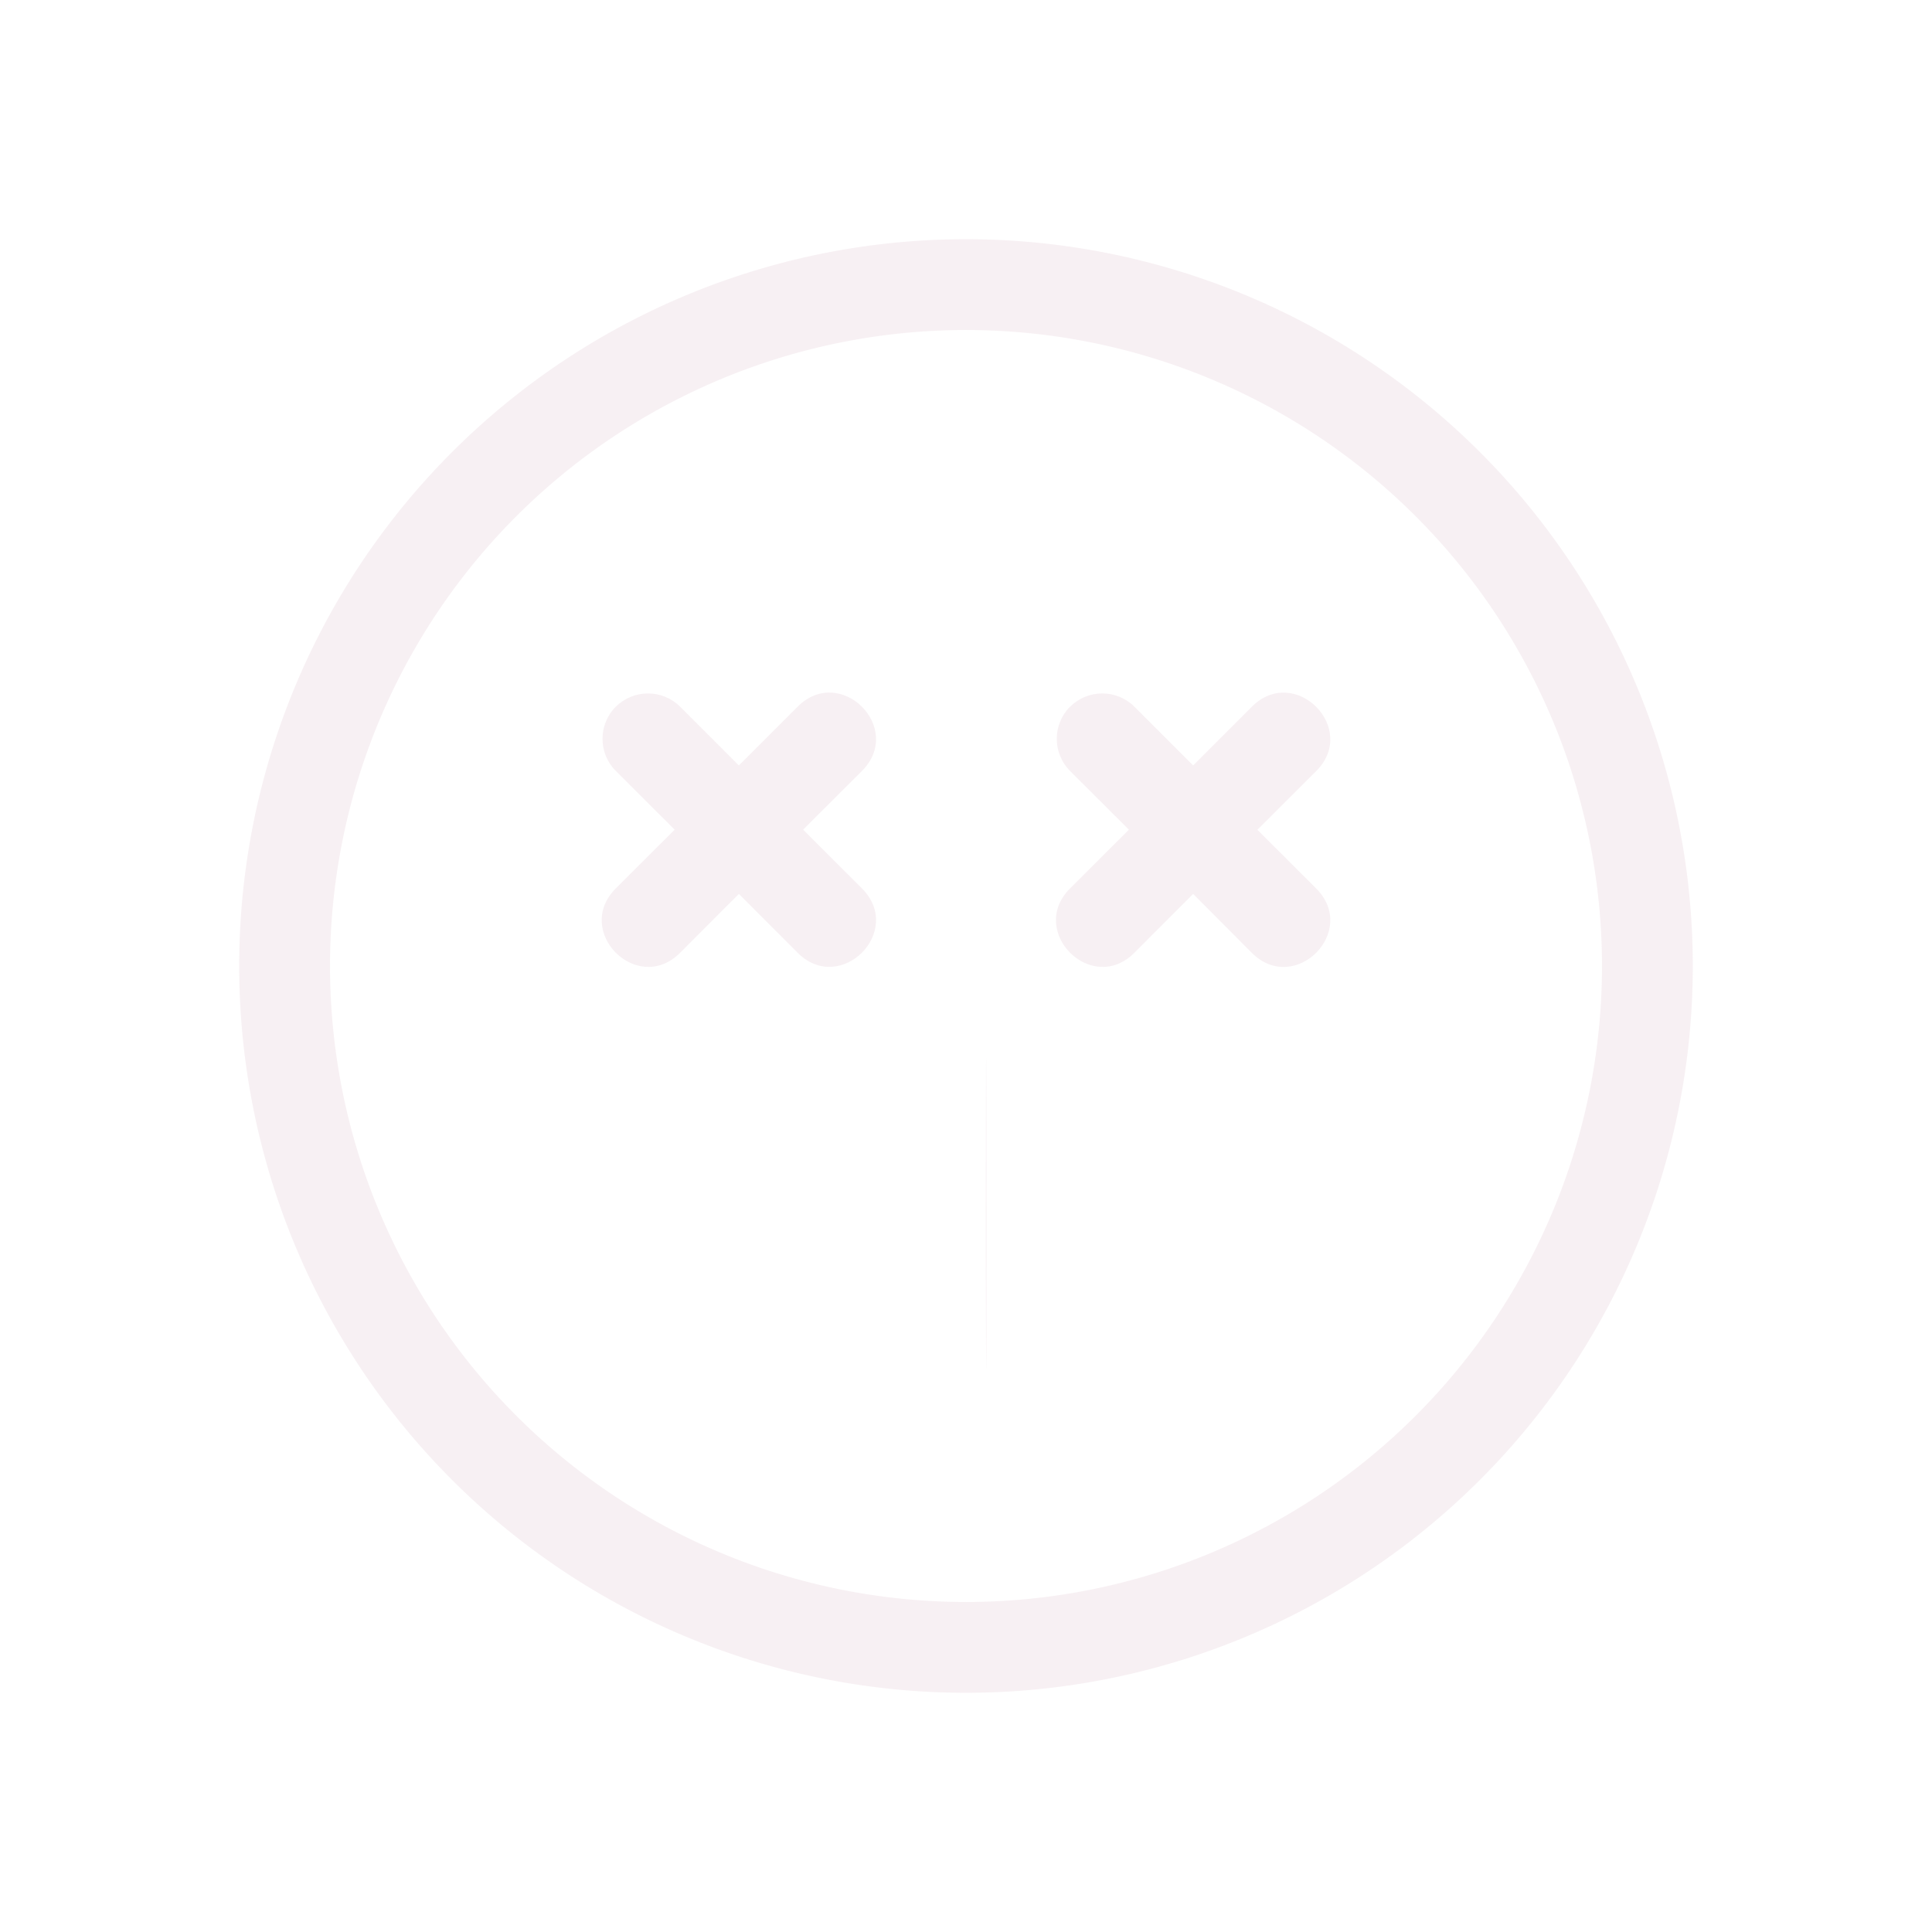 <?xml version="1.0" encoding="UTF-8" standalone="no"?>
<svg
   width="16"
   height="16"
   fill="currentColor"
   class="bi bi-emoji-dizzy"
   viewBox="0 0 16 16"
   version="1.1"
   id="svg6"
   sodipodi:docname="emoji-dizzy.svg"
   inkscape:version="1.1.2 (b8e25be833, 2022-02-05)"
   xmlns:inkscape="http://www.inkscape.org/namespaces/inkscape"
   xmlns:sodipodi="http://sodipodi.sourceforge.net/DTD/sodipodi-0.dtd"
   xmlns="http://www.w3.org/2000/svg"
   xmlns:svg="http://www.w3.org/2000/svg">
  <defs
     id="defs10" />
  <sodipodi:namedview
     id="namedview8"
     pagecolor="#ffffff"
     bordercolor="#666666"
     borderopacity="1.0"
     inkscape:pageshadow="2"
     inkscape:pageopacity="0.0"
     inkscape:pagecheckerboard="0"
     showgrid="false"
     inkscape:zoom="44.9375"
     inkscape:cx="7.9888734"
     inkscape:cy="7.9888734"
     inkscape:window-width="3840"
     inkscape:window-height="2480"
     inkscape:window-x="-11"
     inkscape:window-y="-11"
     inkscape:window-maximized="1"
     inkscape:current-layer="svg6" />
  <path
     d="M 8,13.267 A 5.267,5.267 0 1 1 8,2.733 5.267,5.267 0 0 1 8,13.267 Z m 0,0.752 A 6.019,6.019 0 1 0 8,1.981 6.019,6.019 0 0 0 8,14.019 Z"
     id="path2"
     style="fill:#a45773;fill-opacity:0.089;stroke-width:0.752" />
  <path
     d="m 8.862,5.853 c 0.147,-0.147 0.386,-0.147 0.533,0 L 9.881,6.339 10.367,5.853 c 0.355,-0.355 0.888,0.178 0.533,0.533 l -0.487,0.486 0.487,0.486 c 0.355,0.355 -0.178,0.888 -0.533,0.533 L 9.881,7.403 9.395,7.89 C 9.04,8.246 8.507,7.713 8.862,7.357 L 9.349,6.871 8.862,6.385 c -0.147,-0.147 -0.147,-0.386 0,-0.533 z m -3.762,0 c 0.147,-0.147 0.386,-0.147 0.533,0 L 6.119,6.339 6.605,5.853 C 6.96,5.497 7.493,6.03 7.138,6.385 L 6.651,6.871 7.138,7.357 C 7.493,7.713 6.96,8.245 6.605,7.89 L 6.119,7.403 5.633,7.89 C 5.278,8.246 4.745,7.713 5.1,7.357 L 5.587,6.871 5.1,6.385 c -0.147,-0.147 -0.147,-0.386 0,-0.533 z m 3.07,4.405 c 0,2.006 -0.006,0.76 -0.006,0 0,-2.006 0.006,-2.006 0.006,0 z"
     id="path4"
     style="fill:#a45773;fill-opacity:0.089;stroke-width:0.752"
     sodipodi:nodetypes="ccccccccccccccccccccccccccccsss" />
</svg>
